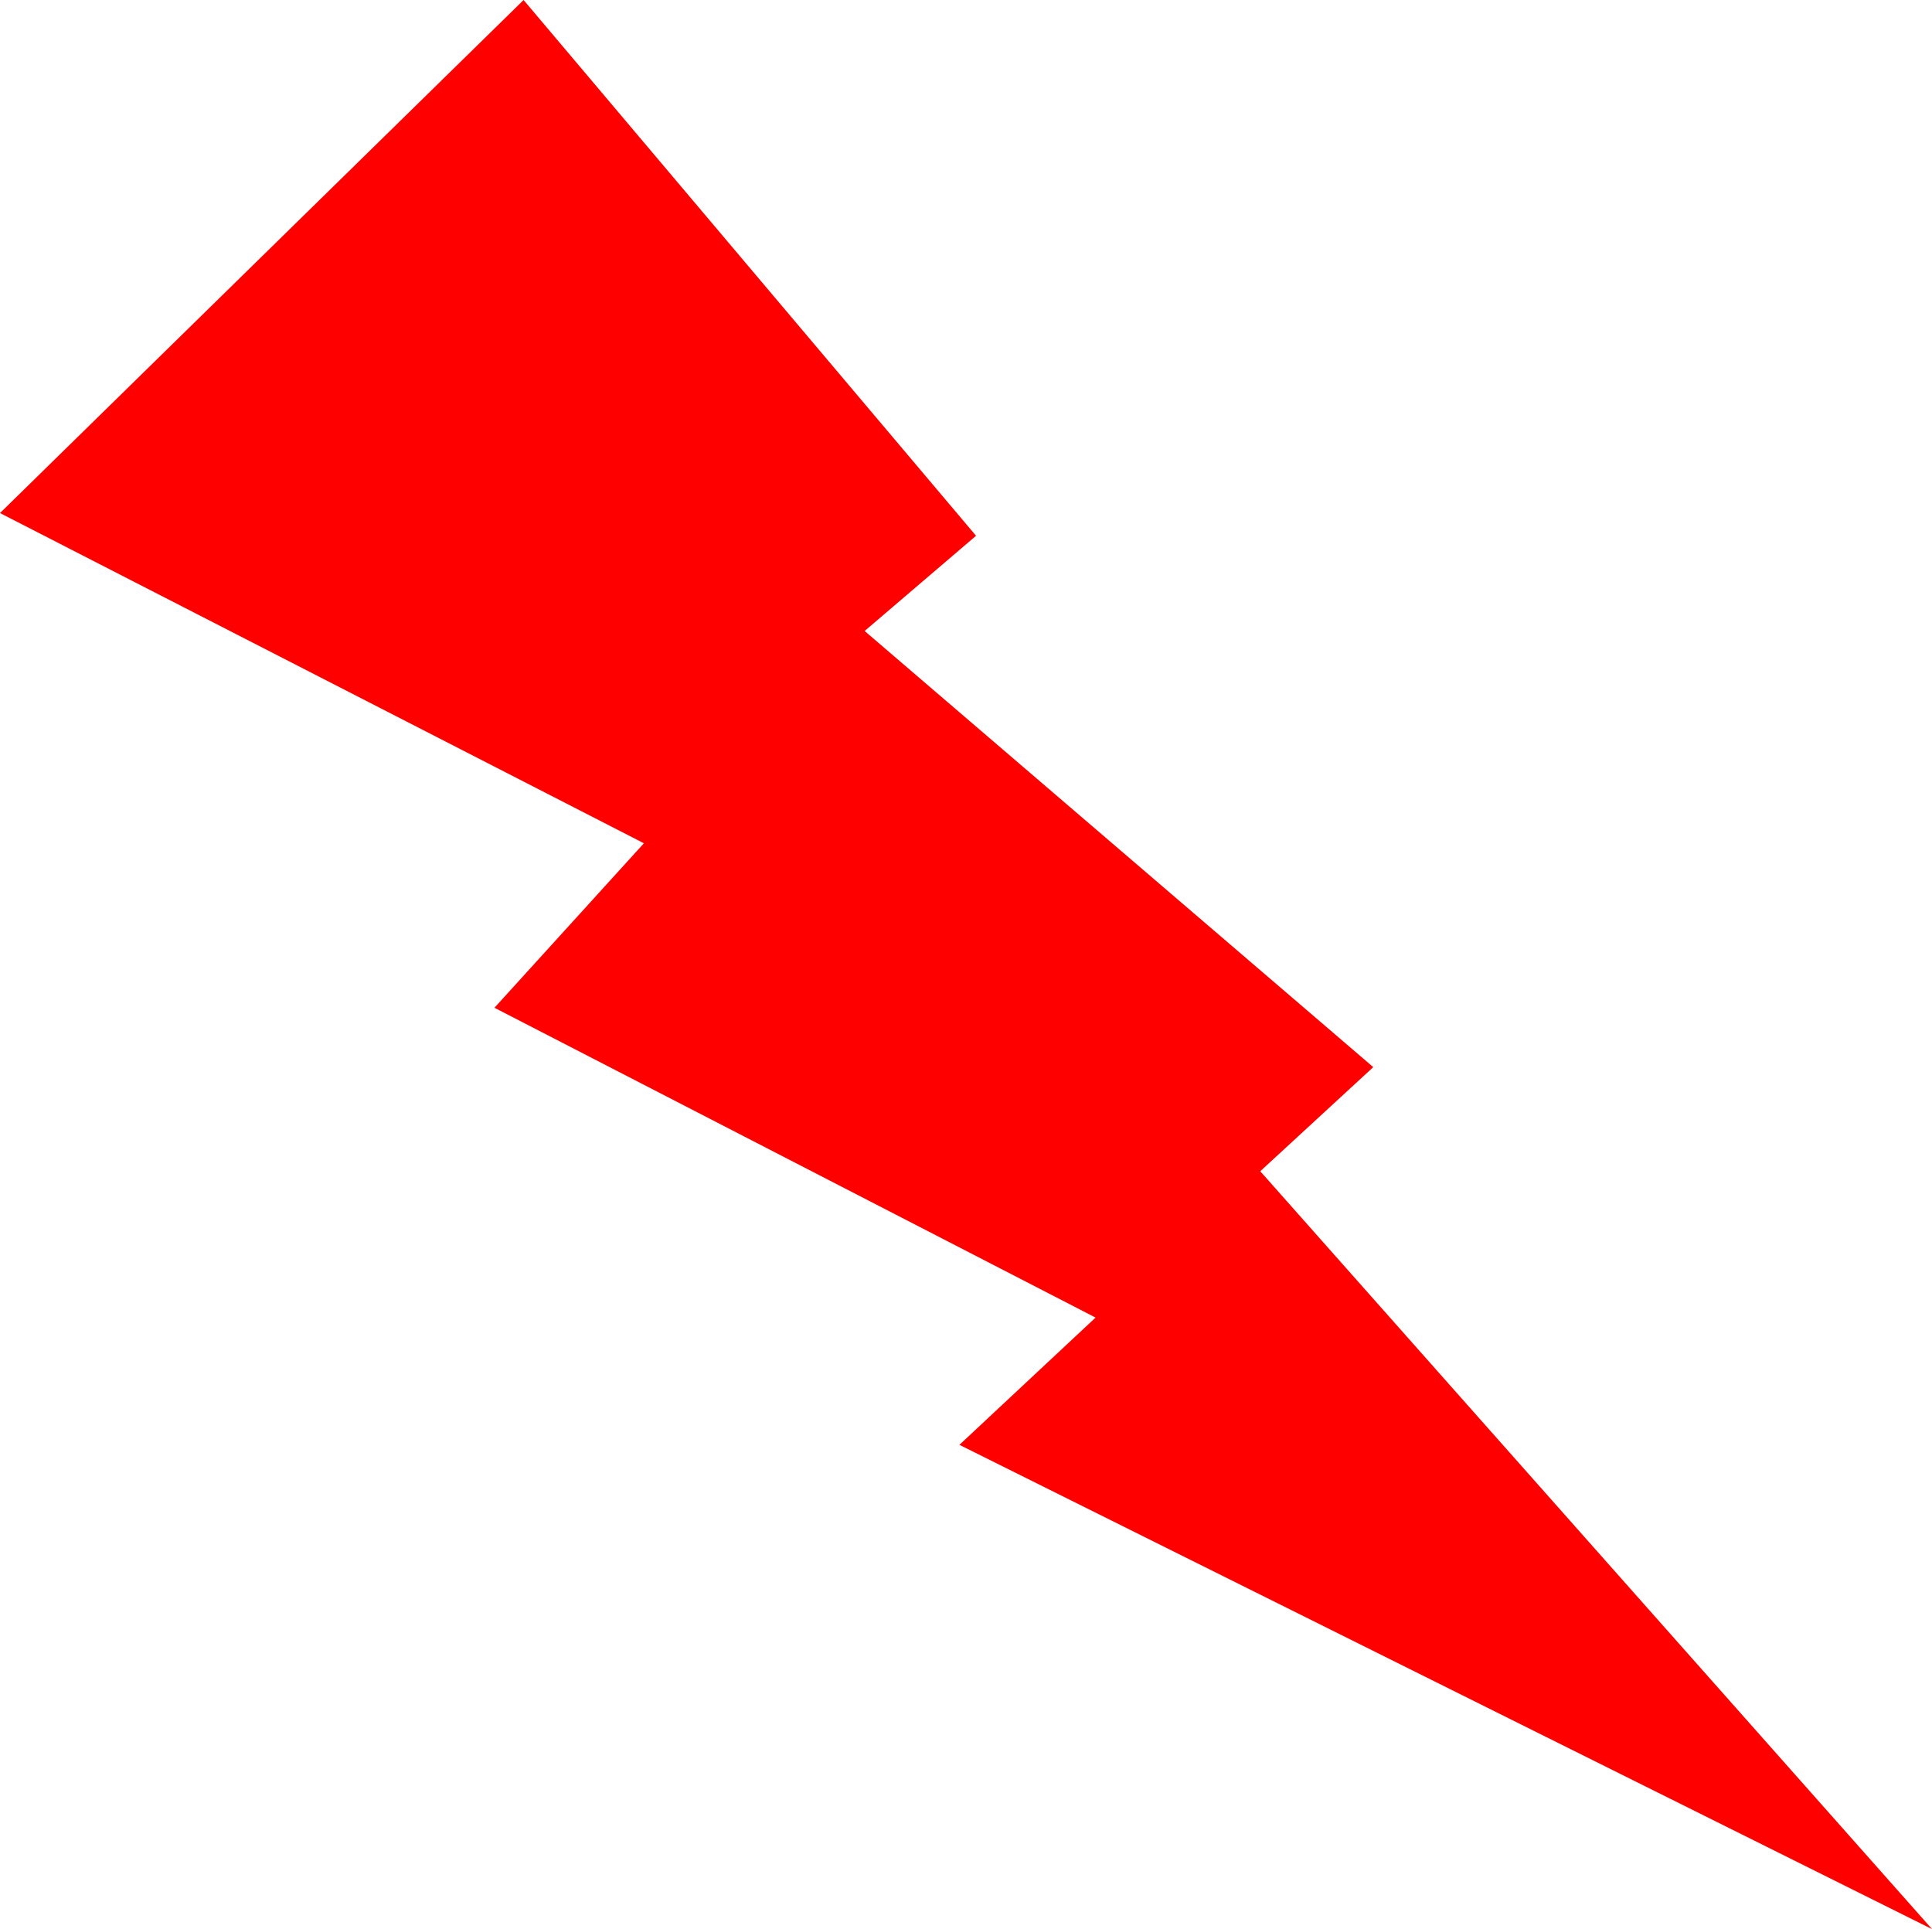 <svg id="Layer_1" data-name="Layer 1" xmlns="http://www.w3.org/2000/svg" viewBox="0 0 267.22 266.81"><defs><style>.cls-1{fill:red;}</style></defs><title>fault</title><polygon class="cls-1" points="0 70.96 89.06 116.63 68.39 139.38 151.53 182.23 132.7 199.83 267.23 266.81 174.31 161.99 189.94 147.59 119.59 87.27 135 74.1 72.42 0 0 70.96"/></svg>